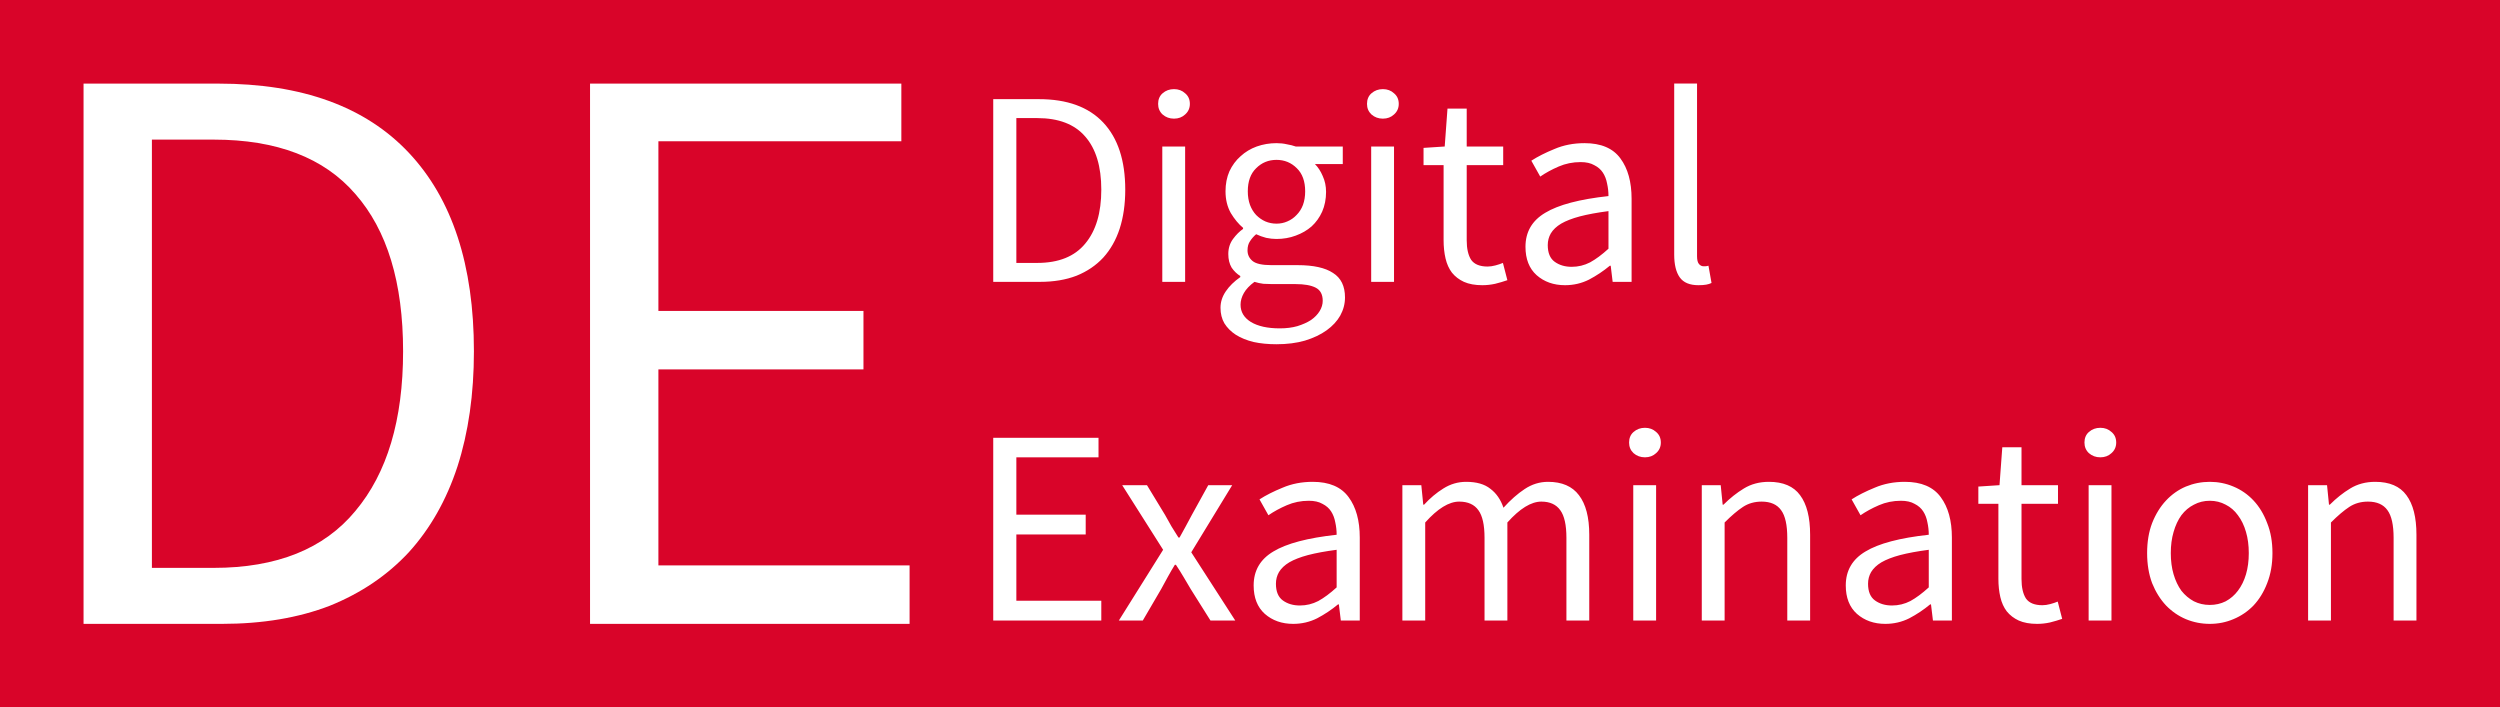 <svg version="1.1" xmlns="http://www.w3.org/2000/svg" viewBox="-3559.618 -1036.288 9191.618 2600.96"><desc>Created with Snap</desc><defs></defs><g><rect x="-3559.618" y="-1036.288" width="9191.618" height="2600.96" fill="#d90429" style=""></rect><g><g transform="matrix(1.024,0,0,-1.024,0,0)"><path d="M258 0L90 0L90 656L254 656Q406 656 485 572Q564 488 564 331Q564 253 544 191Q524 130 485 87Q446 45 389 22Q332 0 258 0ZM173 588L173 68L248 68Q363 68 420 137Q478 206 478 331Q478 456 420 522Q363 588 248 588L173 588ZM779 0L697 0L697 486L779 486L779 0ZM739 586Q715 586 698 601Q682 616 682 639Q682 663 698 677Q715 692 739 692Q763 692 779 677Q796 663 796 639Q796 616 779 601Q763 586 739 586ZM1107 -224Q1062 -224 1025 -216Q988 -207 961 -190Q935 -173 920 -149Q906 -125 906 -93Q906 -62 925 -34Q944 -6 977 17L977 21Q959 32 946 51Q934 71 934 100Q934 131 951 154Q968 177 987 190L987 194Q963 214 943 247Q924 281 924 325Q924 365 938 397Q953 429 978 451Q1003 474 1036 486Q1070 498 1107 498Q1127 498 1144 494Q1162 491 1176 486L1345 486L1345 423L1245 423Q1262 406 1273 380Q1285 354 1285 323Q1285 284 1271 252Q1257 221 1233 199Q1209 178 1176 166Q1144 154 1107 154Q1089 154 1070 158Q1051 163 1034 171Q1021 160 1012 146Q1003 133 1003 113Q1003 90 1021 75Q1039 60 1089 60L1183 60Q1268 60 1310 32Q1353 5 1353 -56Q1353 -90 1336 -121Q1319 -151 1287 -174Q1255 -197 1209 -211Q1164 -224 1107 -224ZM1107 209Q1128 209 1146 217Q1165 225 1179 240Q1194 255 1202 276Q1210 298 1210 325Q1210 379 1180 408Q1150 438 1107 438Q1064 438 1034 408Q1004 379 1004 325Q1004 298 1012 276Q1020 255 1034 240Q1049 225 1067 217Q1086 209 1107 209ZM1119 -167Q1154 -167 1182 -159Q1211 -150 1231 -137Q1251 -123 1262 -105Q1273 -87 1273 -68Q1273 -34 1248 -21Q1223 -8 1175 -8L1091 -8Q1077 -8 1060 -7Q1044 -5 1028 0Q1002 -19 990 -40Q978 -61 978 -82Q978 -121 1015 -144Q1053 -167 1119 -167ZM1529 0L1447 0L1447 486L1529 486L1529 0ZM1489 586Q1465 586 1448 601Q1432 616 1432 639Q1432 663 1448 677Q1465 692 1489 692Q1513 692 1529 677Q1546 663 1546 639Q1546 616 1529 601Q1513 586 1489 586ZM1846 -12Q1807 -12 1780 0Q1754 12 1737 33Q1721 54 1714 84Q1707 114 1707 150L1707 419L1635 419L1635 481L1711 486L1721 622L1790 622L1790 486L1921 486L1921 419L1790 419L1790 149Q1790 104 1806 79Q1823 55 1865 55Q1878 55 1893 59Q1908 63 1920 68L1936 6Q1916 -1 1892 -7Q1869 -12 1846 -12ZM2143 -12Q2082 -12 2041 24Q2001 60 2001 126Q2001 206 2072 248Q2143 291 2299 308Q2299 331 2294 353Q2290 375 2279 392Q2268 409 2248 419Q2229 430 2199 430Q2157 430 2120 414Q2083 398 2054 378L2022 435Q2056 457 2105 477Q2154 498 2213 498Q2302 498 2342 443Q2382 389 2382 298L2382 0L2314 0L2307 58L2304 58Q2269 29 2229 8Q2189 -12 2143 -12ZM2167 54Q2202 54 2233 70Q2264 87 2299 119L2299 254Q2238 246 2196 235Q2155 224 2129 209Q2104 194 2092 174Q2081 155 2081 132Q2081 90 2106 72Q2131 54 2167 54ZM2622 -12Q2575 -12 2555 16Q2535 44 2535 98L2535 712L2617 712L2617 92Q2617 72 2624 64Q2631 56 2640 56Q2644 56 2647 56Q2651 56 2658 58L2669 -4Q2661 -8 2650 -10Q2639 -12 2622 -12Z" fill="#ffffff" style=""></path></g></g><g transform="matrix(1,0,0,1,0,1245.184)"><g transform="matrix(1.024,0,0,-1.024,0,0)"><path d="M478 0L90 0L90 656L468 656L468 586L173 586L173 380L422 380L422 309L173 309L173 71L478 71L478 0ZM627 0L541 0L700 254L553 486L642 486L707 379Q718 359 730 338Q742 318 755 298L759 298Q770 318 781 338Q792 359 803 379L862 486L948 486L801 245L959 0L870 0L799 113Q786 135 773 157Q760 179 746 200L742 200Q729 179 717 157Q705 136 693 113L627 0ZM1167 -12Q1106 -12 1065 24Q1025 60 1025 126Q1025 206 1096 248Q1167 291 1323 308Q1323 331 1318 353Q1314 375 1303 392Q1292 409 1272 419Q1253 430 1223 430Q1181 430 1144 414Q1107 398 1078 378L1046 435Q1080 457 1129 477Q1178 498 1237 498Q1326 498 1366 443Q1406 389 1406 298L1406 0L1338 0L1331 58L1328 58Q1293 29 1253 8Q1213 -12 1167 -12ZM1191 54Q1226 54 1257 70Q1288 87 1323 119L1323 254Q1262 246 1220 235Q1179 224 1153 209Q1128 194 1116 174Q1105 155 1105 132Q1105 90 1130 72Q1155 54 1191 54ZM1641 0L1559 0L1559 486L1627 486L1634 416L1637 416Q1669 451 1706 474Q1744 498 1788 498Q1844 498 1875 473Q1907 449 1922 405Q1960 447 1998 472Q2037 498 2082 498Q2157 498 2193 450Q2230 402 2230 308L2230 0L2148 0L2148 297Q2148 366 2126 396Q2104 427 2058 427Q2003 427 1936 352L1936 0L1854 0L1854 297Q1854 366 1832 396Q1810 427 1763 427Q1708 427 1641 352L1641 0ZM2470 0L2388 0L2388 486L2470 486L2470 0ZM2430 586Q2406 586 2389 601Q2373 616 2373 639Q2373 663 2389 677Q2406 692 2430 692Q2454 692 2470 677Q2487 663 2487 639Q2487 616 2470 601Q2454 586 2430 586ZM2716 0L2634 0L2634 486L2702 486L2709 416L2712 416Q2747 451 2785 474Q2824 498 2875 498Q2952 498 2987 450Q3023 402 3023 308L3023 0L2941 0L2941 297Q2941 366 2919 396Q2897 427 2849 427Q2811 427 2782 408Q2753 389 2716 352L2716 0ZM3293 -12Q3232 -12 3191 24Q3151 60 3151 126Q3151 206 3222 248Q3293 291 3449 308Q3449 331 3444 353Q3440 375 3429 392Q3418 409 3398 419Q3379 430 3349 430Q3307 430 3270 414Q3233 398 3204 378L3172 435Q3206 457 3255 477Q3304 498 3363 498Q3452 498 3492 443Q3532 389 3532 298L3532 0L3464 0L3457 58L3454 58Q3419 29 3379 8Q3339 -12 3293 -12ZM3317 54Q3352 54 3383 70Q3414 87 3449 119L3449 254Q3388 246 3346 235Q3305 224 3279 209Q3254 194 3242 174Q3231 155 3231 132Q3231 90 3256 72Q3281 54 3317 54ZM3838 -12Q3799 -12 3772 0Q3746 12 3729 33Q3713 54 3706 84Q3699 114 3699 150L3699 419L3627 419L3627 481L3703 486L3713 622L3782 622L3782 486L3913 486L3913 419L3782 419L3782 149Q3782 104 3798 79Q3815 55 3857 55Q3870 55 3885 59Q3900 63 3912 68L3928 6Q3908 -1 3884 -7Q3861 -12 3838 -12ZM4105 0L4023 0L4023 486L4105 486L4105 0ZM4065 586Q4041 586 4024 601Q4008 616 4008 639Q4008 663 4024 677Q4041 692 4065 692Q4089 692 4105 677Q4122 663 4122 639Q4122 616 4105 601Q4089 586 4065 586ZM4458 -12Q4413 -12 4372 5Q4332 22 4301 54Q4270 87 4251 134Q4233 182 4233 242Q4233 303 4251 350Q4270 398 4301 431Q4332 464 4372 481Q4413 498 4458 498Q4503 498 4543 481Q4584 464 4615 431Q4646 398 4664 350Q4683 303 4683 242Q4683 182 4664 134Q4646 87 4615 54Q4584 22 4543 5Q4503 -12 4458 -12ZM4458 56Q4489 56 4515 69Q4541 83 4559 107Q4578 132 4588 166Q4598 200 4598 242Q4598 284 4588 318Q4578 353 4559 378Q4541 403 4515 416Q4489 430 4458 430Q4427 430 4401 416Q4375 403 4356 378Q4338 353 4328 318Q4318 284 4318 242Q4318 200 4328 166Q4338 132 4356 107Q4375 83 4401 69Q4427 56 4458 56ZM4893 0L4811 0L4811 486L4879 486L4886 416L4889 416Q4924 451 4962 474Q5001 498 5052 498Q5129 498 5164 450Q5200 402 5200 308L5200 0L5118 0L5118 297Q5118 366 5096 396Q5074 427 5026 427Q4988 427 4959 408Q4930 389 4893 352L4893 0Z" fill="#ffffff" style=""></path></g></g><g transform="matrix(2.957,0,0,2.957,-3524.964,1257.472)"><g transform="matrix(1.024,0,0,-1.024,0,0)"><path d="M258 0L90 0L90 656L254 656Q406 656 485 572Q564 488 564 331Q564 253 544 191Q524 130 485 87Q446 45 389 22Q332 0 258 0ZM173 588L173 68L248 68Q363 68 420 137Q478 206 478 331Q478 456 420 522Q363 588 248 588L173 588ZM1093 0L705 0L705 656L1083 656L1083 586L788 586L788 380L1037 380L1037 309L788 309L788 71L1093 71L1093 0Z" fill="#ffffff" style=""></path></g></g></g></svg>